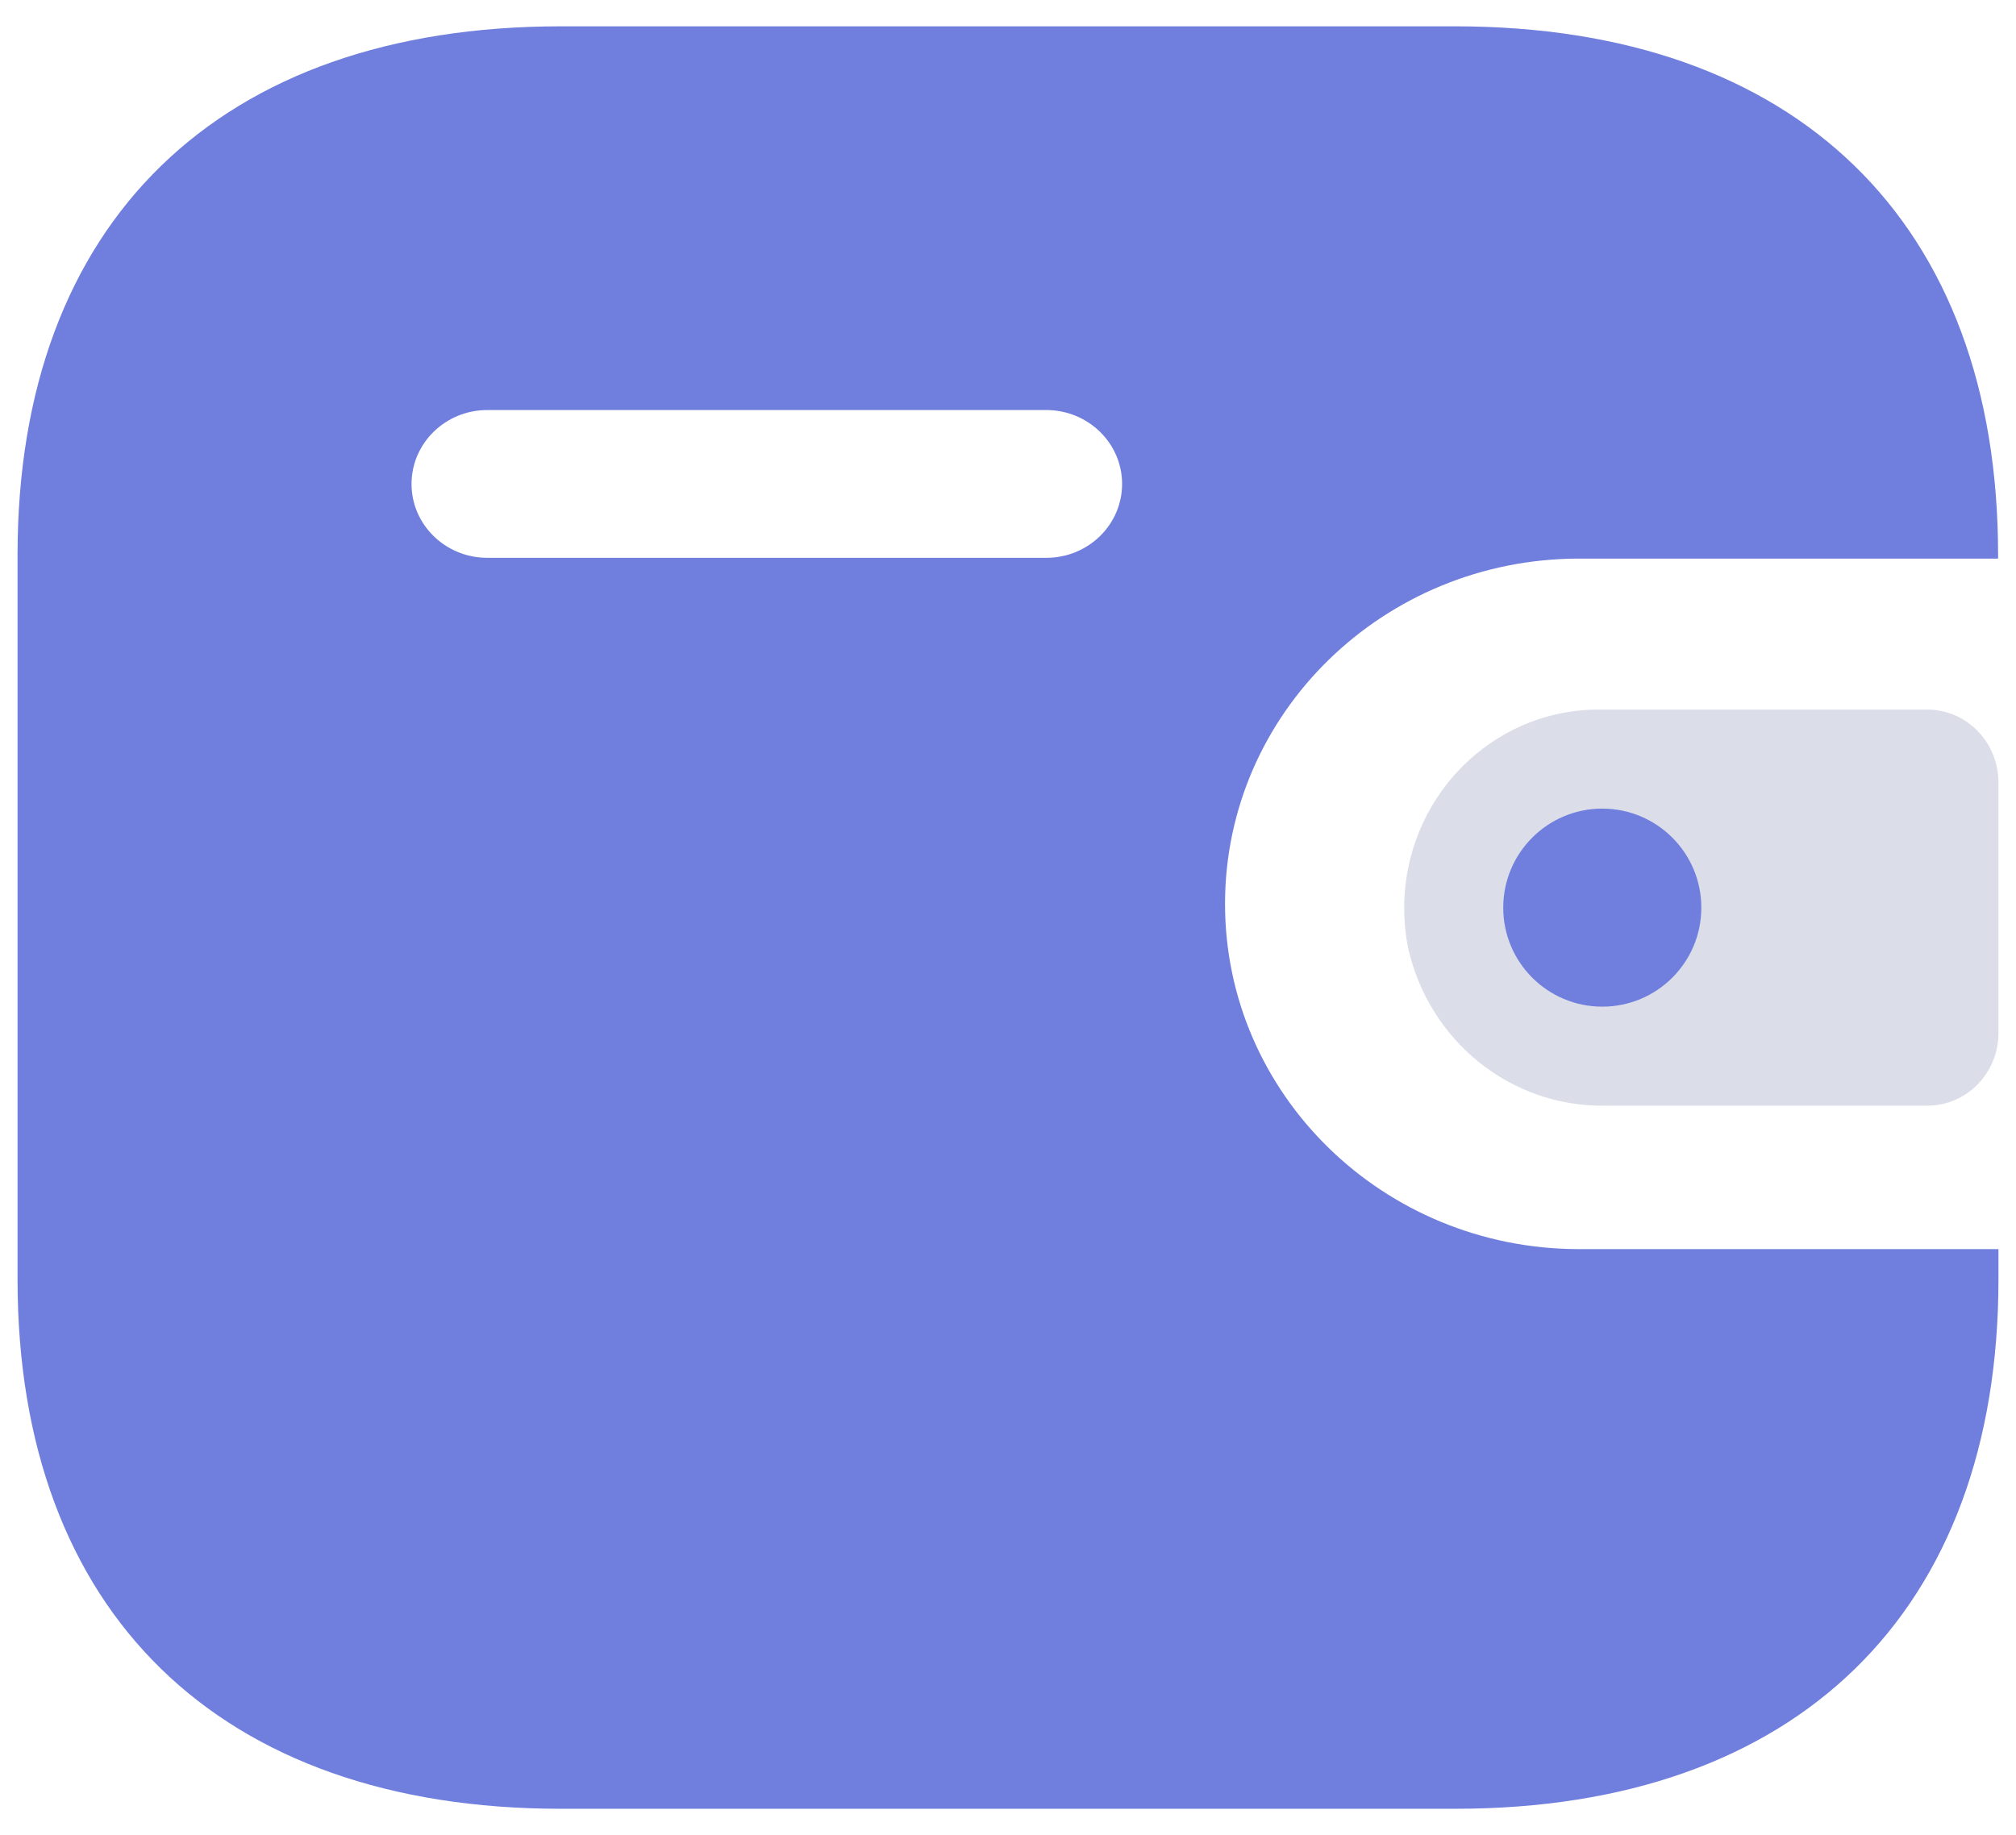 <svg width="67" height="61" viewBox="0 0 67 61" fill="none" xmlns="http://www.w3.org/2000/svg">
<path d="M48.358 0.875C59.702 0.875 66.405 7.388 66.405 18.445V18.568H52.466C45.979 18.579 40.724 23.703 40.713 30.028C40.704 36.367 45.965 41.513 52.466 41.522H66.417V42.529C66.417 53.586 59.714 60.125 48.37 60.125H18.634C7.287 60.125 0.583 53.586 0.583 42.529V18.445C0.583 7.388 7.287 0.875 18.634 0.875H48.358ZM34.761 13.63H16.184C14.803 13.636 13.683 14.728 13.677 16.078C13.671 17.433 14.795 18.537 16.184 18.542H34.785C36.175 18.537 37.298 17.433 37.292 16.075C37.286 14.72 36.151 13.624 34.761 13.63Z" fill="#707FDD"/>
<path opacity="0.4" d="M46.79 31.477C47.478 34.608 50.224 36.81 53.358 36.753H64.055C65.359 36.753 66.417 35.673 66.417 34.338V26.005C66.414 24.673 65.359 23.59 64.055 23.587H53.106C49.541 23.599 46.661 26.558 46.667 30.205C46.667 30.631 46.709 31.058 46.79 31.477Z" fill="#A6ABC8"/>
<path d="M53.25 33.462C55.068 33.462 56.542 31.989 56.542 30.171C56.542 28.353 55.068 26.879 53.25 26.879C51.432 26.879 49.959 28.353 49.959 30.171C49.959 31.989 51.432 33.462 53.25 33.462Z" fill="#707FDD"/>
</svg>
